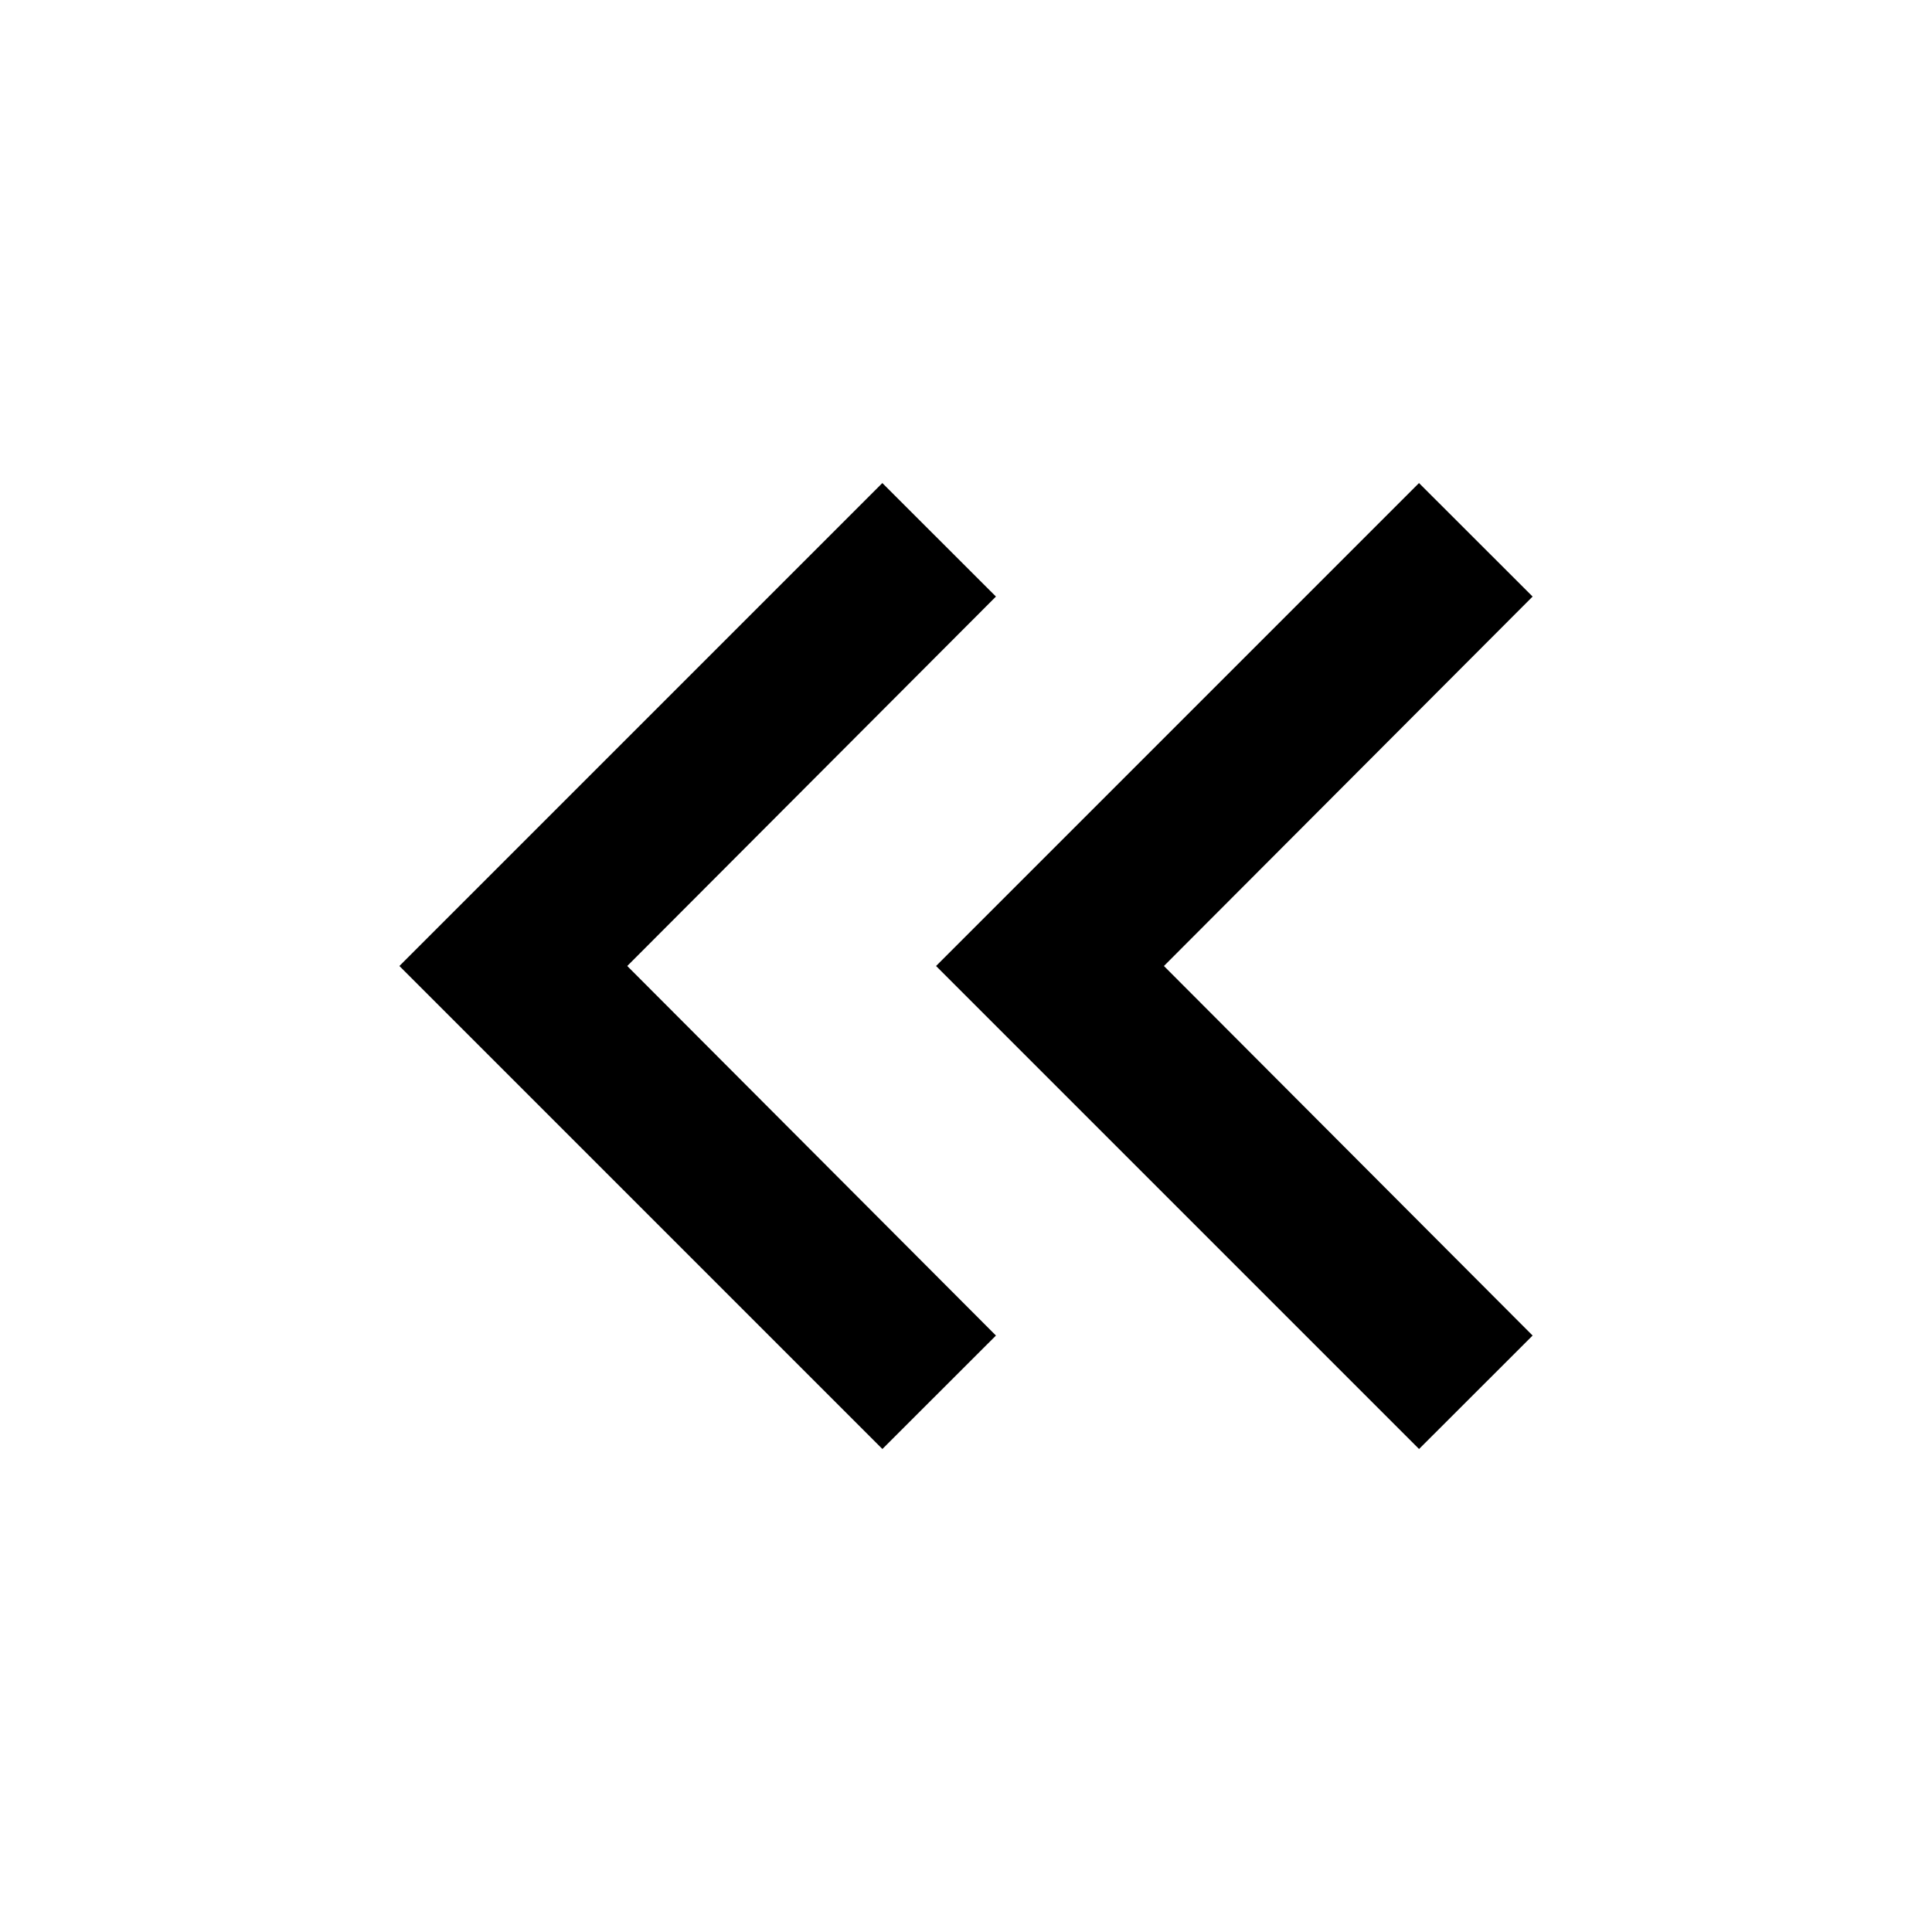 <svg width="18" height="18" xmlns="http://www.w3.org/2000/svg"><g fill="none" fill-rule="evenodd"><path d="M0 0h18v18H0z"/><path d="M13.221 4.5L8.721 9l4.5 4.5 1.058-1.057L10.844 9l3.435-3.442L13.22 4.5zm-5 0L3.721 9l4.5 4.5 1.058-1.057L5.844 9l3.435-3.442L8.22 4.5z" fill="#000" fill-rule="nonzero"/></g></svg>